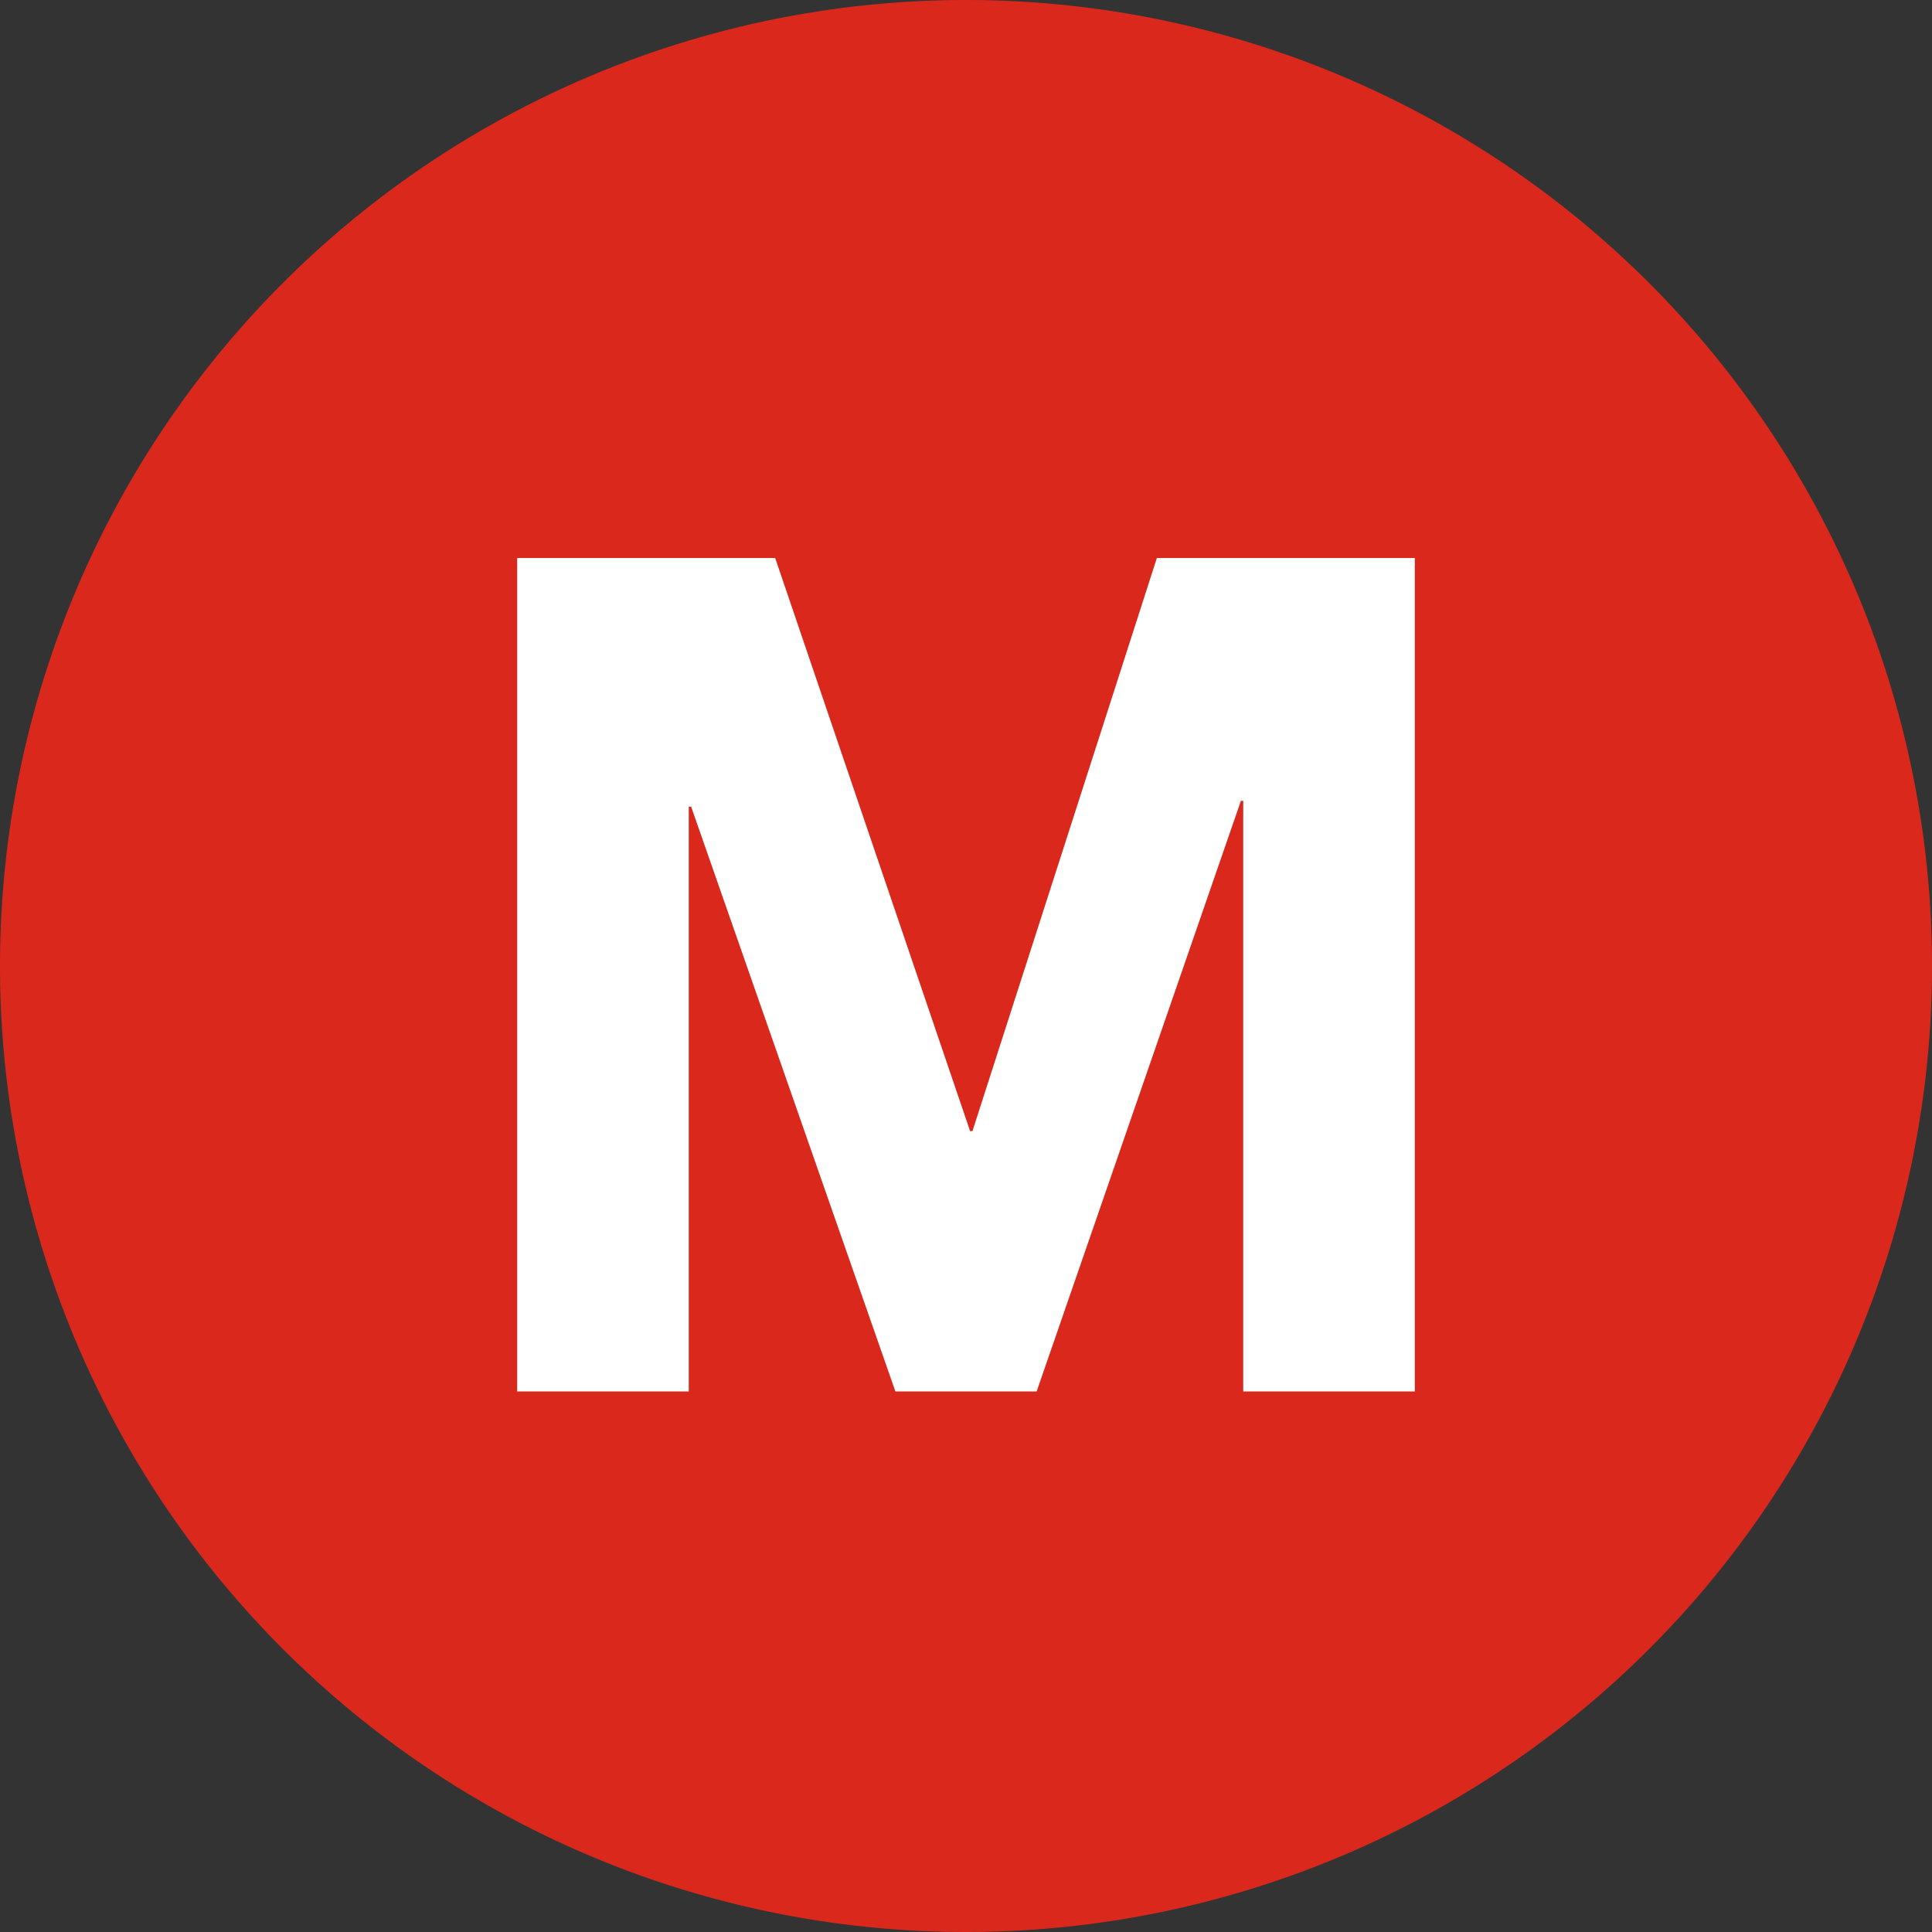 <svg xmlns="http://www.w3.org/2000/svg" xmlns:xlink="http://www.w3.org/1999/xlink" role="img" viewBox="0 0 48 48">
    <rect x="0" y="0" width="48" height="48" fill="#333333" stroke="none"/>
    <title>Mattapan Line</title>
    <path fill="#da291c" d="m24 0a24 24 0 1 0 24 24 24 24 0 0 0 -24-24"/>
    <path fill="#fff" d="m19.259 13.864 4.843 14.239h.058l4.582-14.239h6.409v20.706h-4.263v-14.674h-.058l-5.075 14.674h-3.509l-5.075-14.529h-.059v14.529h-4.263v-20.706z"/>
</svg>
